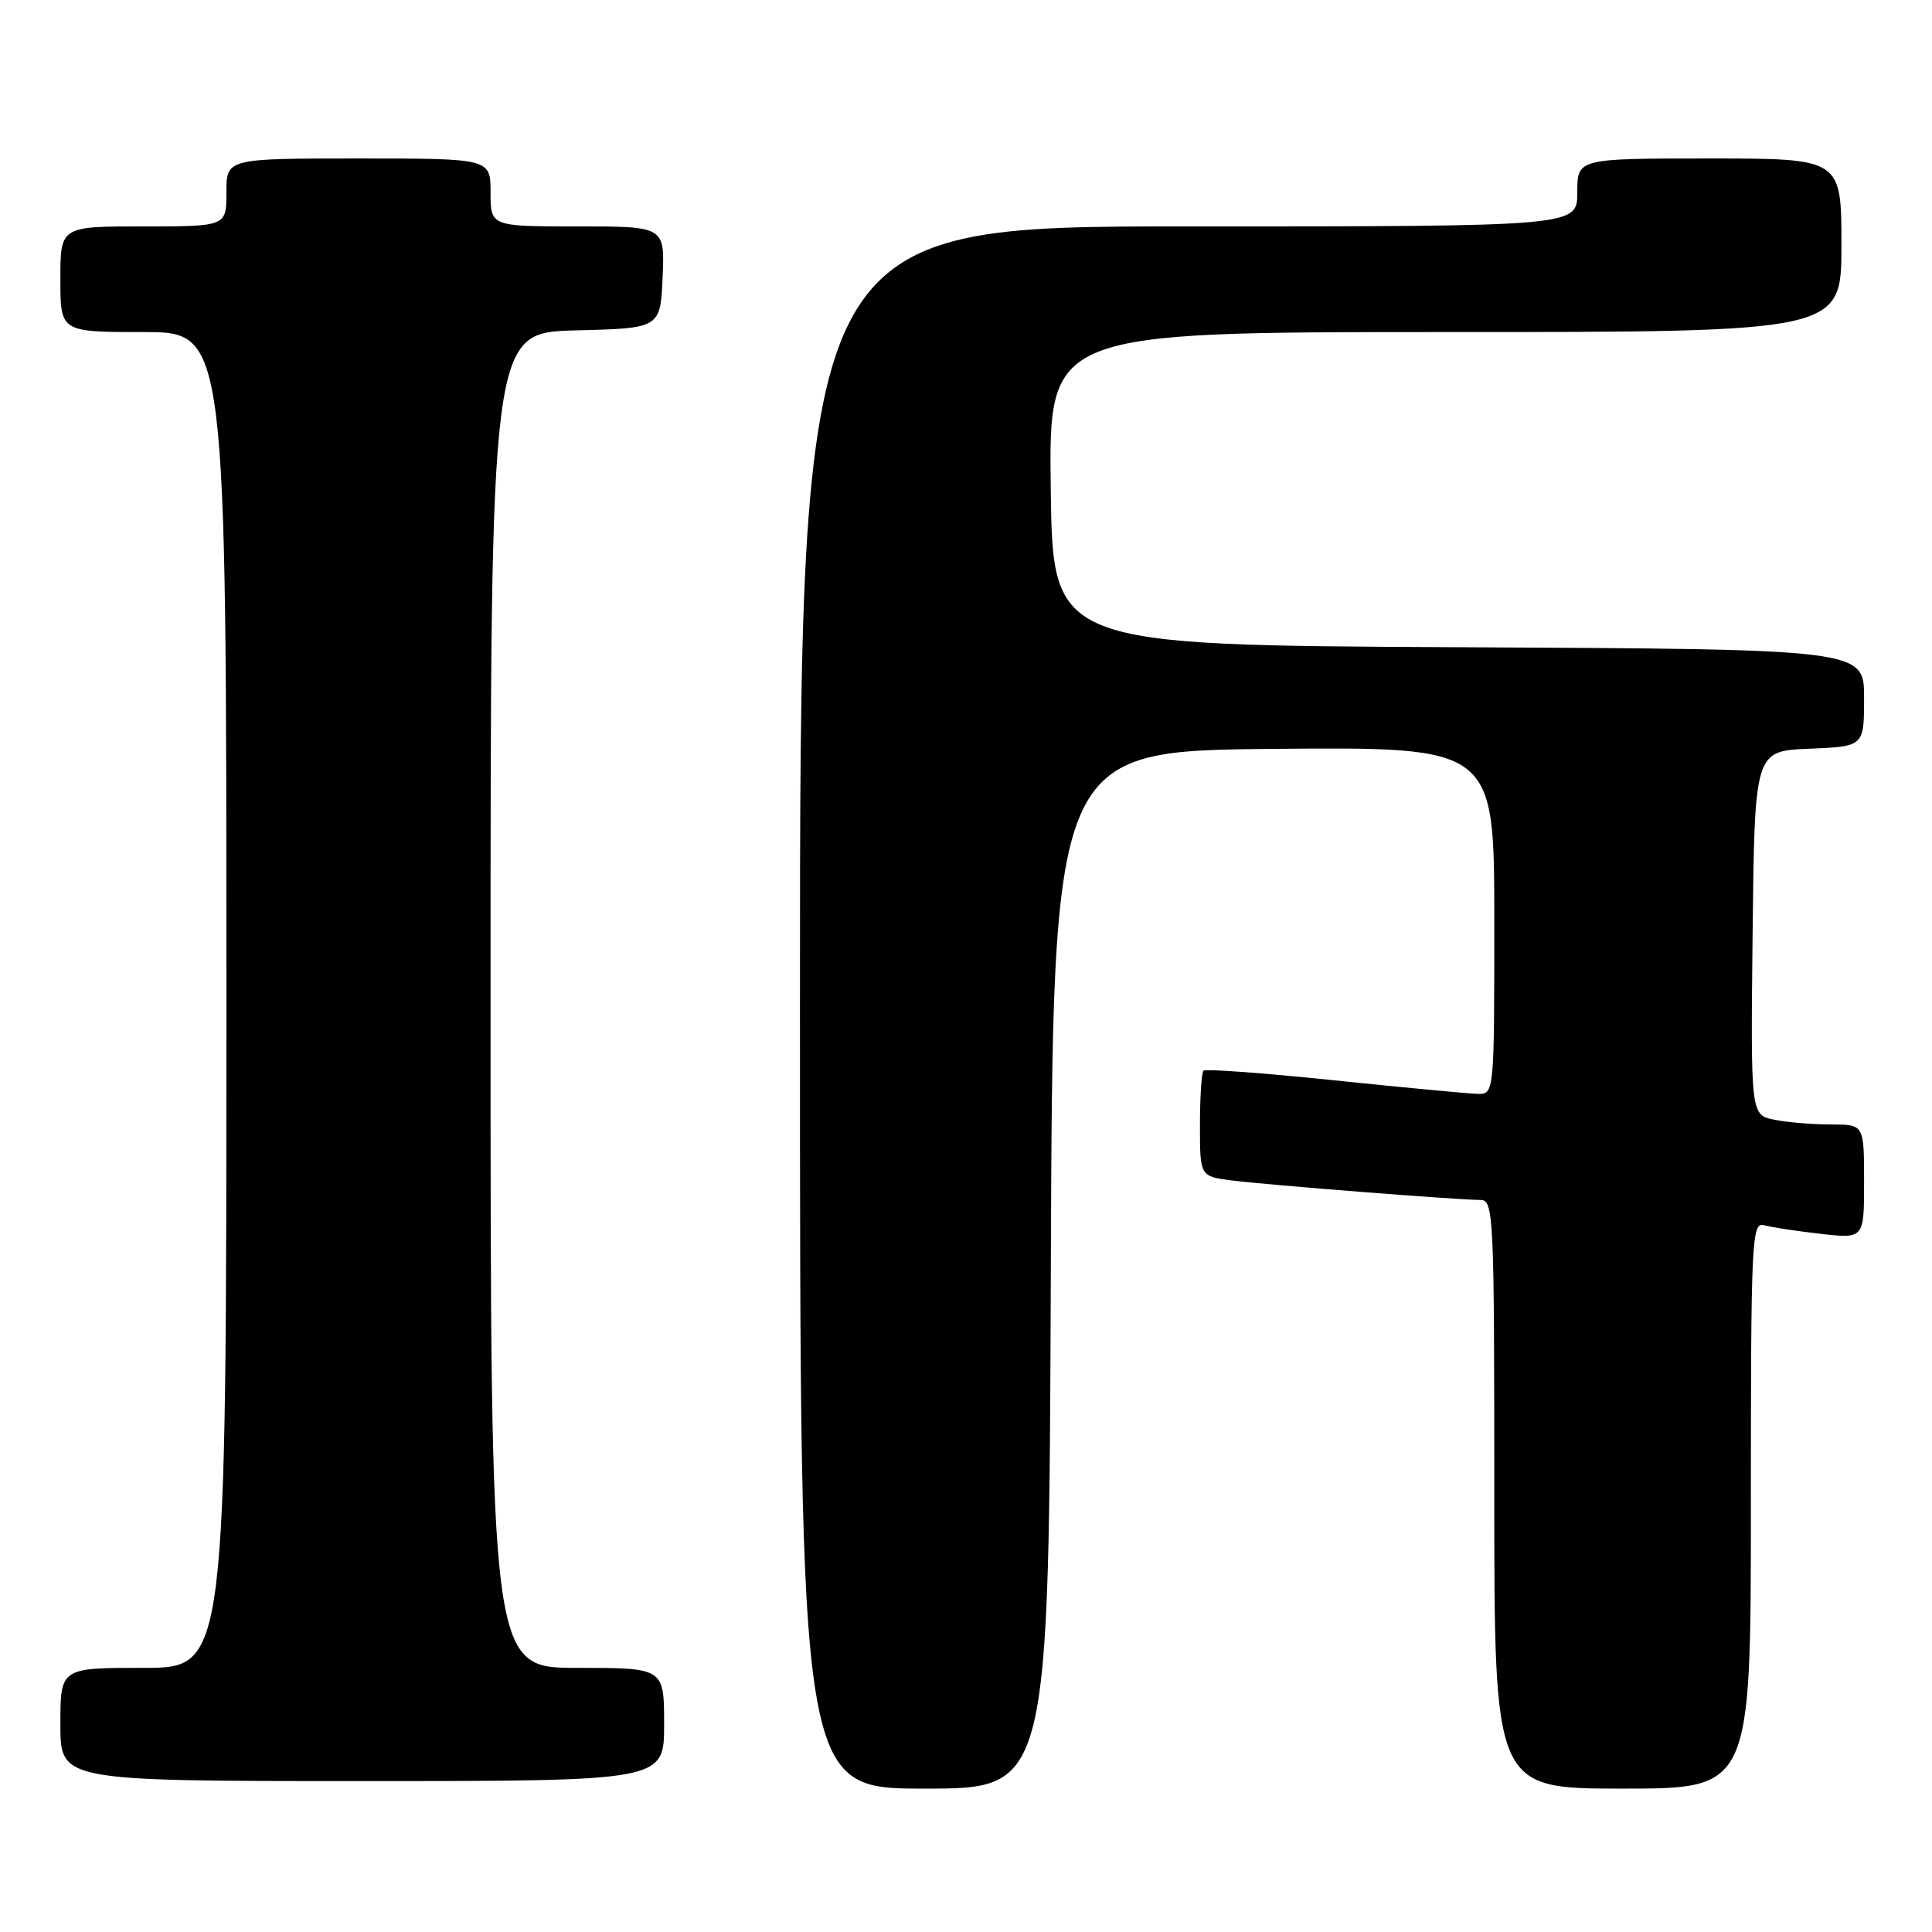 <?xml version="1.0" encoding="UTF-8" standalone="no"?>
<!DOCTYPE svg PUBLIC "-//W3C//DTD SVG 1.1//EN" "http://www.w3.org/Graphics/SVG/1.1/DTD/svg11.dtd" >
<svg xmlns="http://www.w3.org/2000/svg" xmlns:xlink="http://www.w3.org/1999/xlink" version="1.1" viewBox="0 0 256 256">
 <g >
 <path fill="currentColor"
d=" M 139.24 168.25 C 139.50 99.50 139.50 99.50 168.75 99.23 C 198.00 98.97 198.00 98.97 198.00 121.98 C 198.00 145.00 198.00 145.00 195.75 144.94 C 194.51 144.91 185.95 144.10 176.72 143.14 C 167.49 142.18 159.72 141.61 159.47 141.87 C 159.21 142.12 159.00 145.38 159.00 149.11 C 159.00 155.88 159.00 155.88 163.25 156.42 C 167.99 157.02 193.25 159.00 196.14 159.00 C 197.92 159.00 198.00 160.67 198.00 198.00 C 198.00 237.00 198.00 237.00 215.00 237.00 C 232.00 237.00 232.00 237.00 232.00 199.43 C 232.00 164.14 232.11 161.89 233.75 162.35 C 234.71 162.62 238.09 163.13 241.25 163.49 C 247.00 164.14 247.00 164.14 247.00 156.57 C 247.00 149.00 247.00 149.00 242.62 149.00 C 240.22 149.00 236.84 148.72 235.11 148.37 C 231.97 147.74 231.97 147.74 232.23 123.62 C 232.50 99.50 232.50 99.50 239.75 99.21 C 247.00 98.91 247.00 98.91 247.00 92.46 C 247.00 86.02 247.00 86.02 193.25 85.76 C 139.50 85.50 139.50 85.50 139.23 64.75 C 138.96 44.00 138.96 44.00 191.48 44.00 C 244.00 44.00 244.00 44.00 244.00 32.50 C 244.00 21.00 244.00 21.00 226.50 21.00 C 209.00 21.00 209.00 21.00 209.00 25.50 C 209.00 30.00 209.00 30.00 157.50 30.00 C 106.00 30.00 106.00 30.00 106.00 133.50 C 106.00 237.00 106.00 237.00 122.49 237.00 C 138.99 237.00 138.99 237.00 139.24 168.25 Z  M 88.00 228.50 C 88.00 221.00 88.00 221.00 76.50 221.00 C 65.00 221.00 65.00 221.00 65.00 132.53 C 65.00 44.07 65.00 44.07 76.25 43.78 C 87.50 43.50 87.50 43.50 87.80 36.75 C 88.09 30.00 88.09 30.00 76.55 30.00 C 65.00 30.00 65.00 30.00 65.00 25.50 C 65.00 21.00 65.00 21.00 47.50 21.00 C 30.00 21.00 30.00 21.00 30.00 25.50 C 30.00 30.00 30.00 30.00 19.00 30.00 C 8.00 30.00 8.00 30.00 8.00 37.00 C 8.00 44.00 8.00 44.00 19.00 44.00 C 30.00 44.00 30.00 44.00 30.00 132.50 C 30.00 221.00 30.00 221.00 19.00 221.00 C 8.00 221.00 8.00 221.00 8.00 228.50 C 8.00 236.00 8.00 236.00 48.00 236.00 C 88.00 236.00 88.00 236.00 88.00 228.50 Z "/>
</g>
</svg>